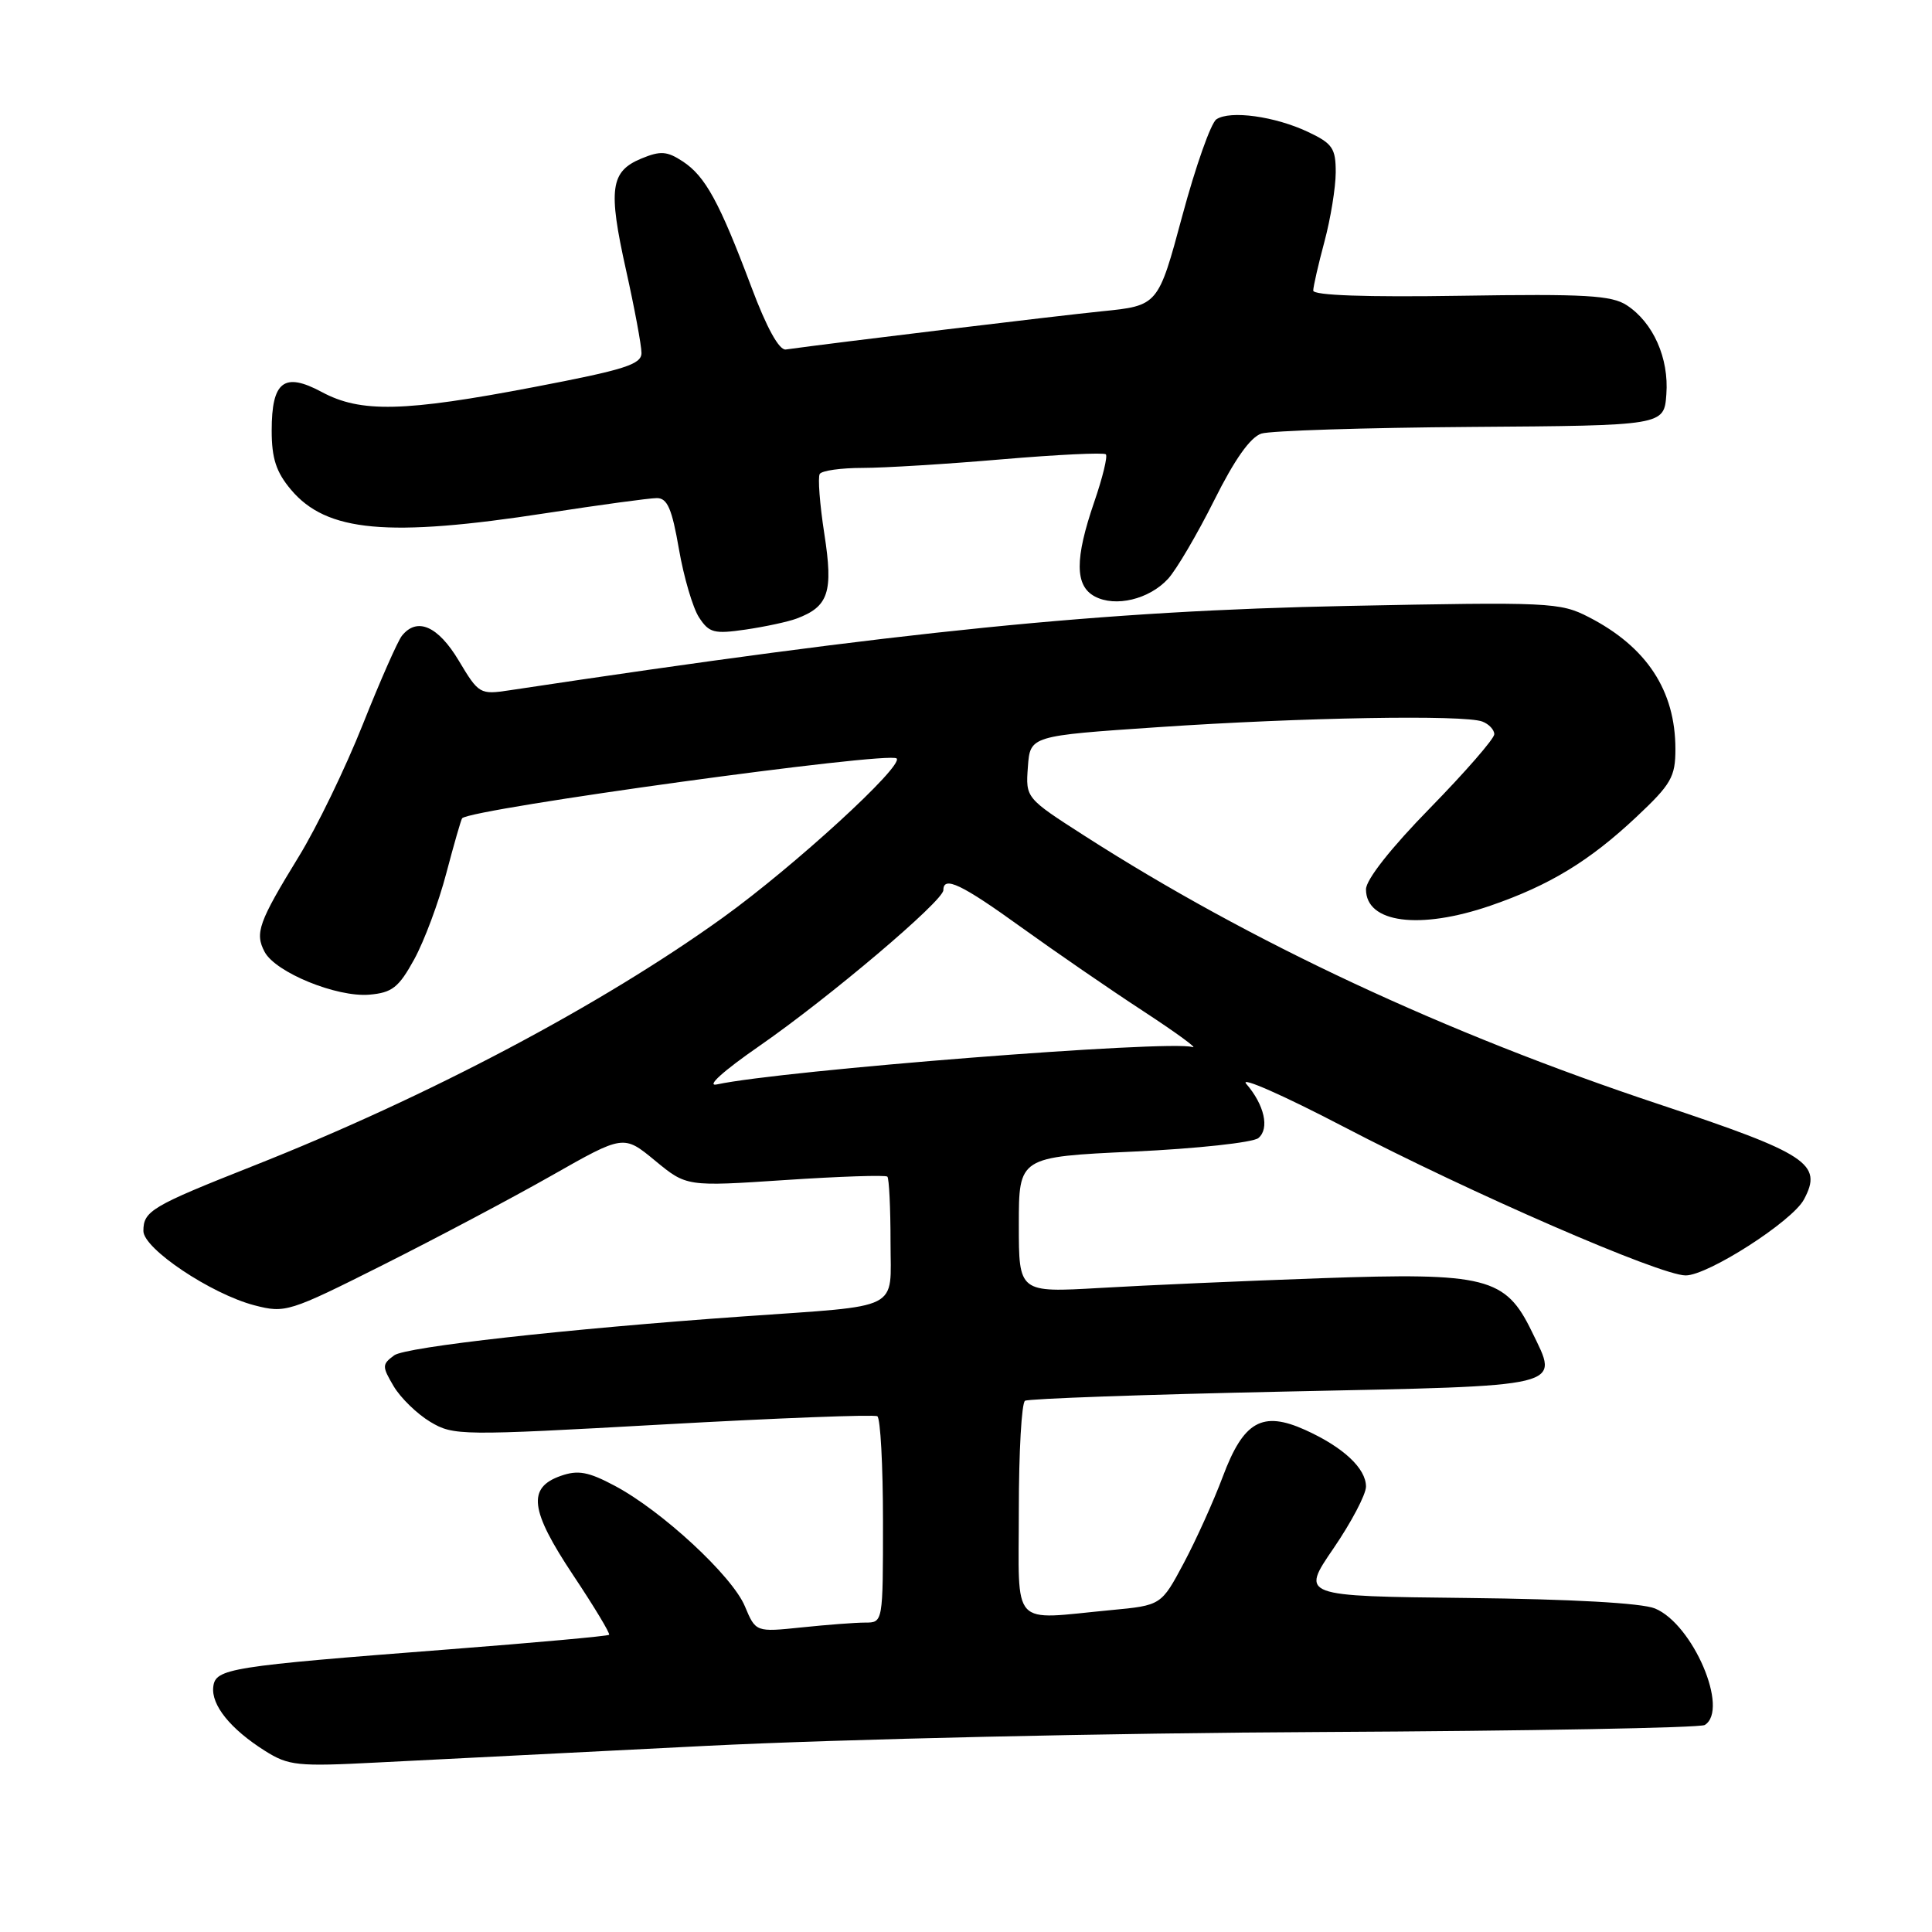 <?xml version="1.0" encoding="UTF-8" standalone="no"?>
<!DOCTYPE svg PUBLIC "-//W3C//DTD SVG 1.1//EN" "http://www.w3.org/Graphics/SVG/1.1/DTD/svg11.dtd" >
<svg xmlns="http://www.w3.org/2000/svg" xmlns:xlink="http://www.w3.org/1999/xlink" version="1.1" viewBox="0 0 256 256">
 <g >
 <path fill="currentColor"
d=" M 93.50 231.34 C 111.40 230.44 147.37 229.63 175.14 229.50 C 202.44 229.36 225.28 228.95 225.89 228.57 C 229.17 226.54 224.32 215.20 219.29 213.13 C 217.55 212.41 208.17 211.89 194.43 211.74 C 172.36 211.50 172.36 211.50 176.68 205.19 C 179.06 201.71 181.00 198.02 181.00 196.98 C 181.00 194.56 177.98 191.75 172.94 189.47 C 167.25 186.91 164.77 188.32 162.02 195.68 C 160.82 198.88 158.50 204.03 156.86 207.11 C 153.87 212.72 153.87 212.72 147.18 213.35 C 133.75 214.62 135.00 215.98 135.00 200.06 C 135.00 192.39 135.37 185.89 135.82 185.61 C 136.28 185.33 151.78 184.78 170.28 184.39 C 207.96 183.60 206.60 183.93 202.98 176.45 C 199.49 169.24 196.95 168.60 175.05 169.37 C 164.85 169.73 151.66 170.31 145.75 170.66 C 135.00 171.28 135.00 171.28 135.00 162.29 C 135.00 153.30 135.00 153.30 150.22 152.59 C 158.59 152.20 166.03 151.39 166.74 150.80 C 168.25 149.55 167.54 146.40 165.13 143.61 C 164.23 142.57 170.03 145.12 178.00 149.28 C 194.84 158.07 219.98 169.00 223.36 169.00 C 226.32 169.00 237.48 161.84 239.03 158.94 C 241.57 154.21 239.55 152.88 219.83 146.32 C 191.47 136.89 165.66 124.83 143.74 110.77 C 135.90 105.74 135.90 105.74 136.20 101.62 C 136.50 97.50 136.50 97.50 153.50 96.35 C 172.56 95.06 194.02 94.69 196.42 95.61 C 197.29 95.94 198.00 96.70 198.00 97.29 C 198.00 97.88 194.17 102.28 189.50 107.06 C 184.31 112.36 181.00 116.56 181.00 117.84 C 181.00 122.31 188.10 123.24 197.51 120.00 C 205.32 117.31 210.60 114.10 216.82 108.26 C 221.44 103.92 222.00 102.95 222.00 99.26 C 222.00 91.51 218.20 85.72 210.52 81.77 C 206.71 79.81 205.38 79.75 178.52 80.29 C 146.06 80.94 119.69 83.60 67.50 91.47 C 63.60 92.06 63.43 91.96 60.79 87.54 C 58.04 82.94 55.26 81.73 53.25 84.25 C 52.70 84.94 50.37 90.22 48.07 96.00 C 45.77 101.78 41.96 109.65 39.59 113.50 C 34.26 122.20 33.74 123.64 35.07 126.14 C 36.53 128.86 44.61 132.16 48.93 131.80 C 51.96 131.54 52.83 130.86 54.89 127.11 C 56.21 124.70 58.13 119.57 59.14 115.70 C 60.16 111.84 61.10 108.56 61.24 108.42 C 62.54 107.14 117.87 99.52 118.81 100.50 C 119.75 101.49 105.24 114.78 95.81 121.57 C 79.67 133.19 56.70 145.34 33.50 154.51 C 20.08 159.82 19.00 160.46 19.00 163.11 C 19.00 165.46 27.95 171.45 33.71 172.96 C 37.80 174.02 38.29 173.87 50.71 167.63 C 57.74 164.10 67.81 158.77 73.07 155.78 C 82.63 150.35 82.63 150.35 86.80 153.79 C 90.97 157.23 90.97 157.23 104.06 156.36 C 111.27 155.88 117.35 155.68 117.58 155.91 C 117.81 156.14 118.00 160.05 118.00 164.59 C 118.00 173.80 119.73 172.93 98.50 174.43 C 75.14 176.08 53.75 178.47 52.23 179.59 C 50.61 180.79 50.61 181.05 52.16 183.68 C 53.08 185.23 55.26 187.35 57.01 188.40 C 60.09 190.24 61.00 190.25 87.84 188.75 C 103.05 187.90 115.84 187.41 116.25 187.66 C 116.66 187.91 117.00 194.17 117.00 201.56 C 117.00 215.00 117.00 215.00 114.65 215.00 C 113.35 215.00 109.56 215.29 106.22 215.64 C 100.14 216.27 100.14 216.27 98.70 212.84 C 97.03 208.82 87.68 200.17 81.45 196.87 C 77.96 195.01 76.58 194.76 74.31 195.56 C 69.85 197.12 70.22 200.11 75.93 208.69 C 78.73 212.89 80.88 216.46 80.71 216.62 C 80.54 216.79 70.98 217.66 59.45 218.55 C 30.34 220.80 28.55 221.08 28.26 223.51 C 27.97 225.93 30.54 229.11 35.10 231.99 C 38.24 233.97 39.38 234.09 50.00 233.54 C 56.33 233.21 75.90 232.22 93.50 231.34 Z  M 105.54 81.97 C 109.80 80.38 110.43 78.47 109.23 70.75 C 108.62 66.82 108.35 63.24 108.62 62.80 C 108.90 62.36 111.45 62.00 114.31 62.00 C 117.16 62.00 125.48 61.49 132.78 60.86 C 140.08 60.24 146.27 59.94 146.53 60.20 C 146.79 60.46 146.10 63.29 145.00 66.49 C 142.40 74.05 142.42 77.62 145.06 79.03 C 147.79 80.49 152.27 79.42 154.77 76.70 C 155.88 75.49 158.62 70.82 160.87 66.33 C 163.59 60.87 165.68 57.92 167.15 57.45 C 168.37 57.07 180.87 56.67 194.93 56.57 C 220.50 56.39 220.50 56.39 220.80 52.25 C 221.16 47.47 219.06 42.74 215.56 40.45 C 213.55 39.13 210.06 38.93 193.58 39.19 C 180.98 39.39 174.00 39.14 174.01 38.50 C 174.02 37.95 174.69 35.02 175.50 32.00 C 176.31 28.98 176.98 24.86 176.99 22.86 C 177.00 19.66 176.57 19.02 173.36 17.50 C 168.96 15.41 162.99 14.59 161.18 15.81 C 160.45 16.30 158.42 22.06 156.66 28.60 C 153.46 40.50 153.46 40.50 145.98 41.25 C 140.04 41.85 110.58 45.41 104.12 46.31 C 103.24 46.43 101.58 43.43 99.55 38.00 C 95.33 26.78 93.46 23.35 90.47 21.39 C 88.38 20.02 87.52 19.96 84.98 21.01 C 80.88 22.71 80.56 25.04 82.95 35.77 C 84.08 40.83 85.00 45.79 85.00 46.77 C 85.00 48.29 82.78 48.99 70.75 51.29 C 53.54 54.58 47.80 54.72 42.65 51.95 C 37.64 49.26 36.00 50.52 36.00 57.05 C 36.00 60.74 36.59 62.55 38.56 64.89 C 43.27 70.49 51.39 71.23 72.39 67.99 C 79.48 66.90 86.07 66.00 87.04 66.00 C 88.43 66.00 89.04 67.42 89.96 72.75 C 90.60 76.46 91.80 80.54 92.62 81.80 C 93.96 83.86 94.61 84.03 98.81 83.42 C 101.39 83.04 104.42 82.39 105.54 81.97 Z  M 100.63 138.59 C 109.89 132.17 125.00 119.37 125.00 117.95 C 125.00 116.01 127.40 117.15 135.34 122.88 C 139.83 126.11 147.10 131.12 151.50 133.99 C 155.90 136.87 158.82 139.01 158.00 138.74 C 155.03 137.78 103.67 141.82 95.00 143.69 C 93.51 144.01 95.78 141.95 100.63 138.59 Z "/>
</g>
</svg>